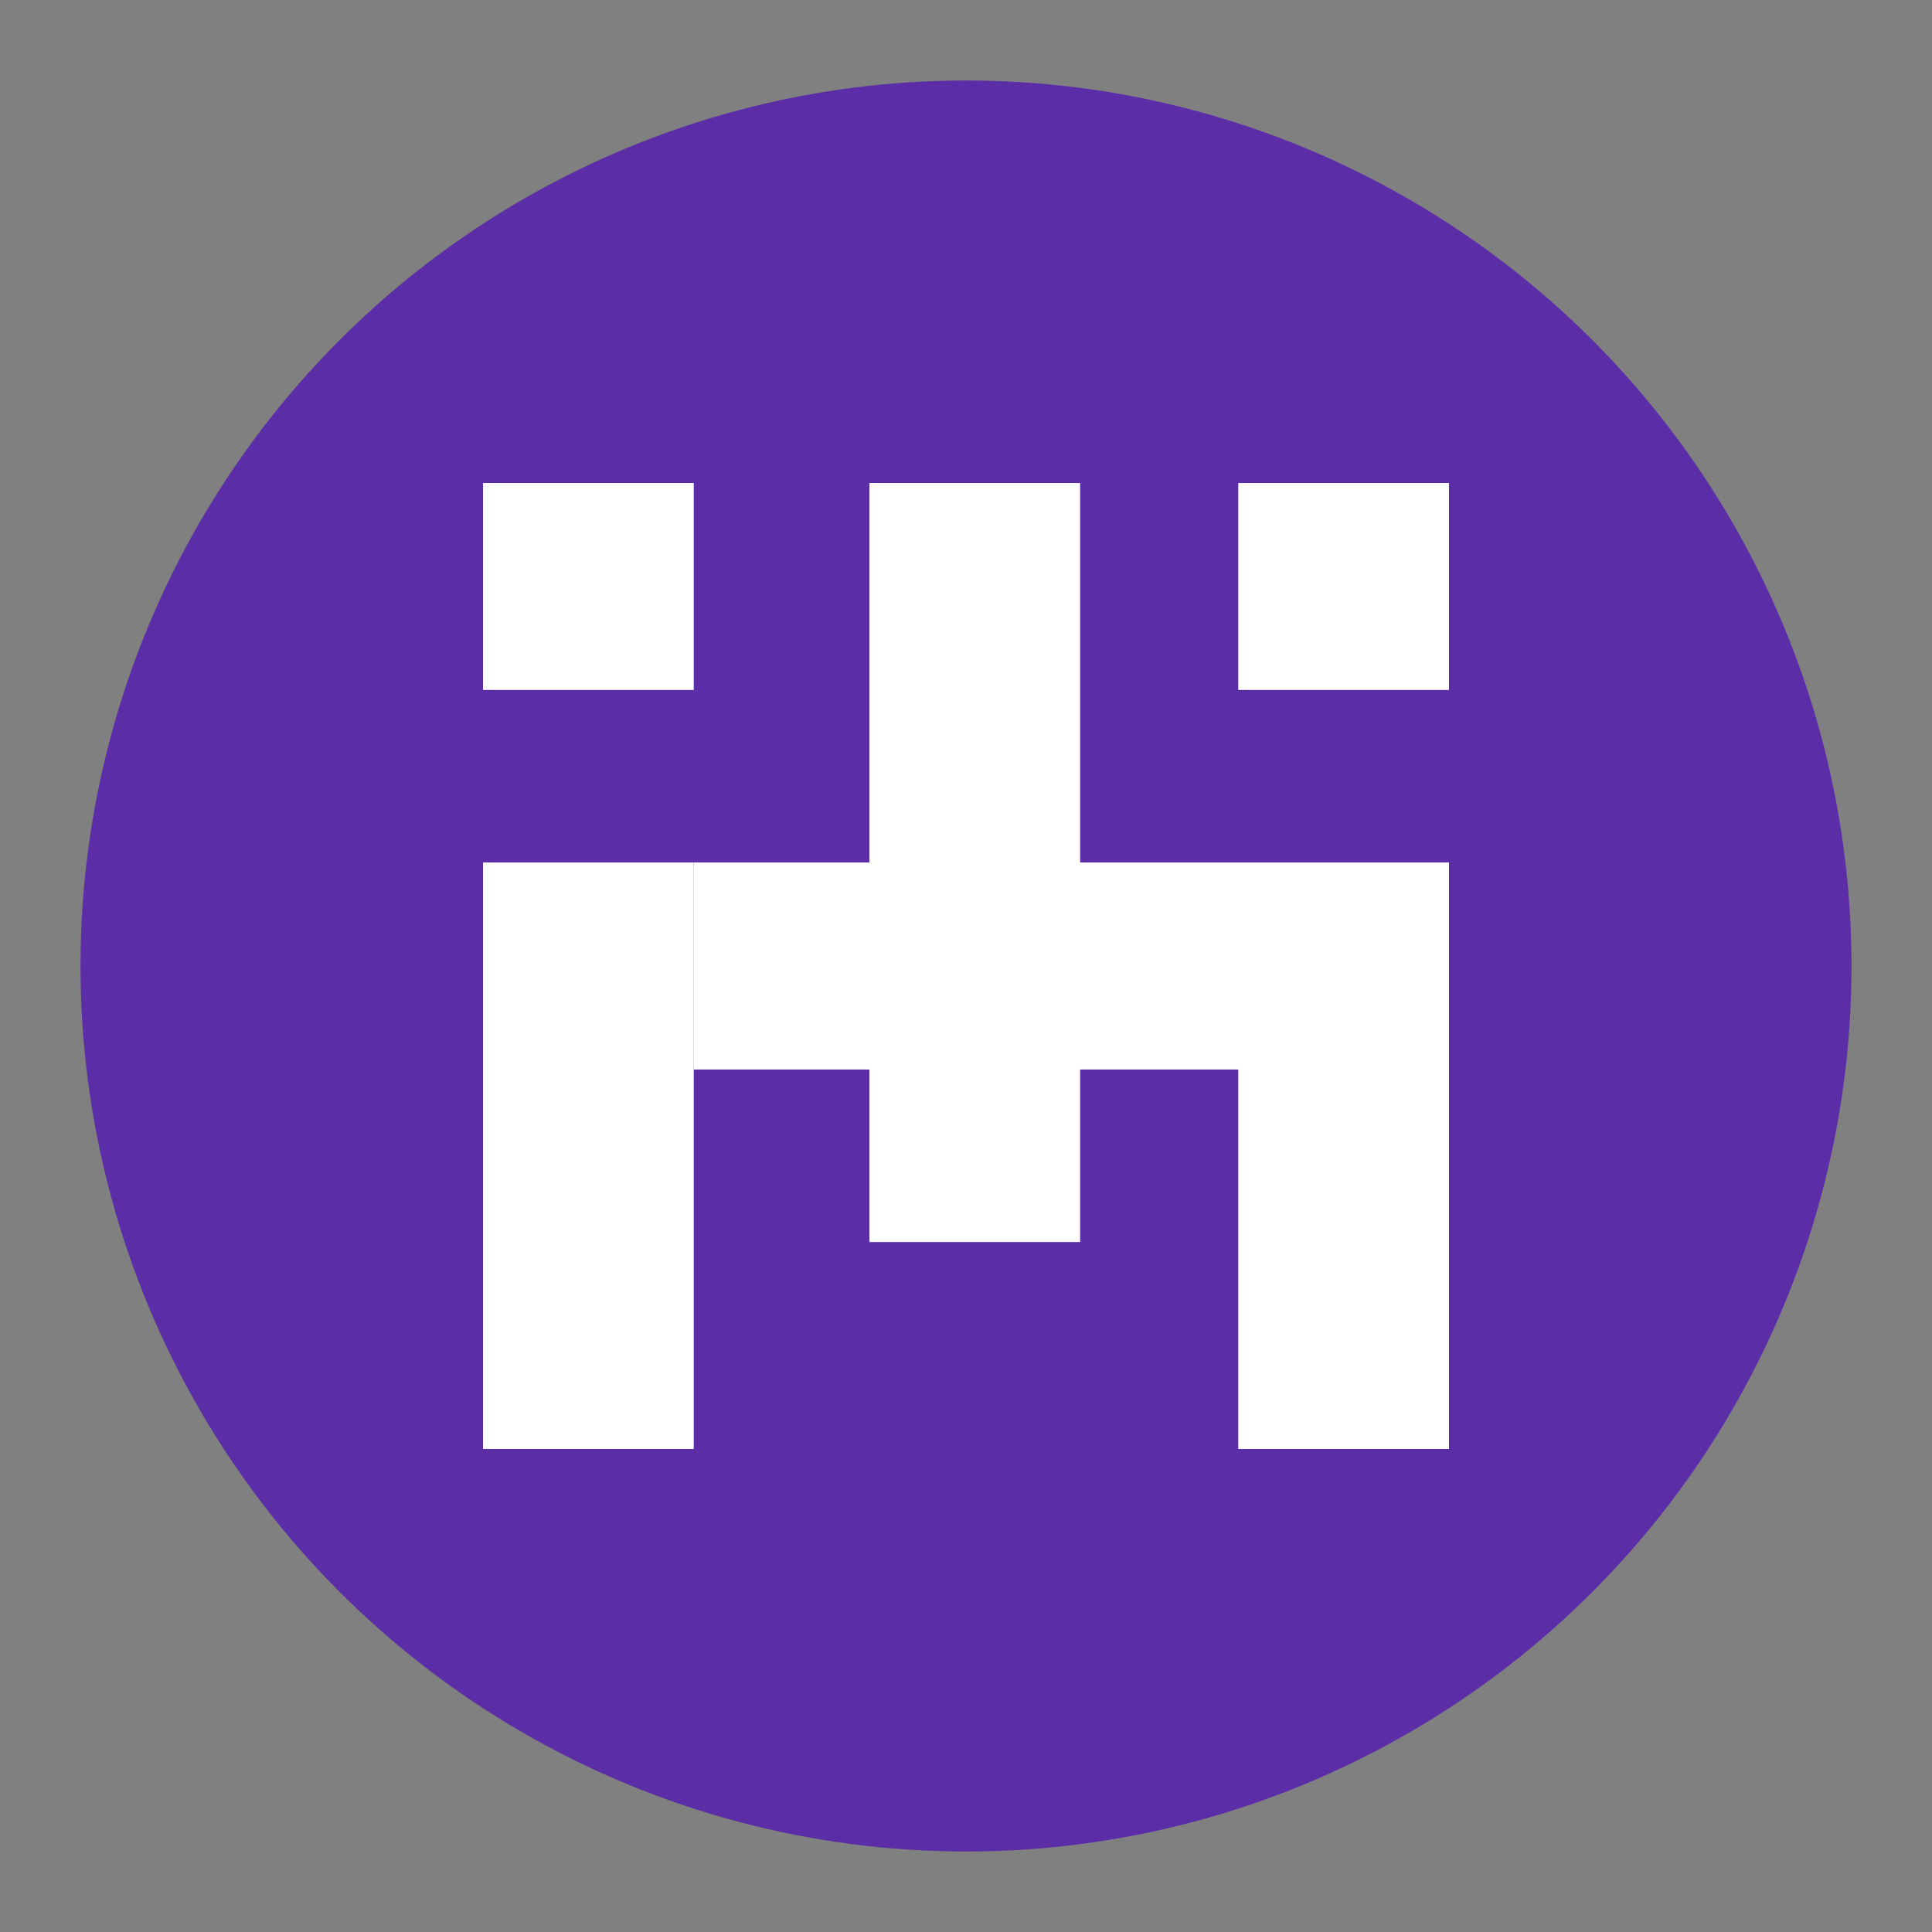 <svg width="24" height="24" viewBox="0 0 24 24" fill="none" xmlns="http://www.w3.org/2000/svg">
<rect x="0" y="0" width="24" height="24" fill="#808080" stroke="none"/>
<circle cx="12" cy="12" r="11" fill="#5B2DA7"/>
<path d="M8.618 6H6V8.571H8.618V6Z" fill="white"/>
<path d="M18 6H15.382V8.571H18V6Z" fill="white"/>
<path d="M10.8 6H13.418V10.714H18V18H15.382V13.286H13.418V15.429H10.8V13.286H8.618V10.714H10.8V6Z" fill="white"/>
<path d="M8.618 10.714L6 10.714V18H8.618L8.618 10.714Z" fill="white"/>
</svg>
